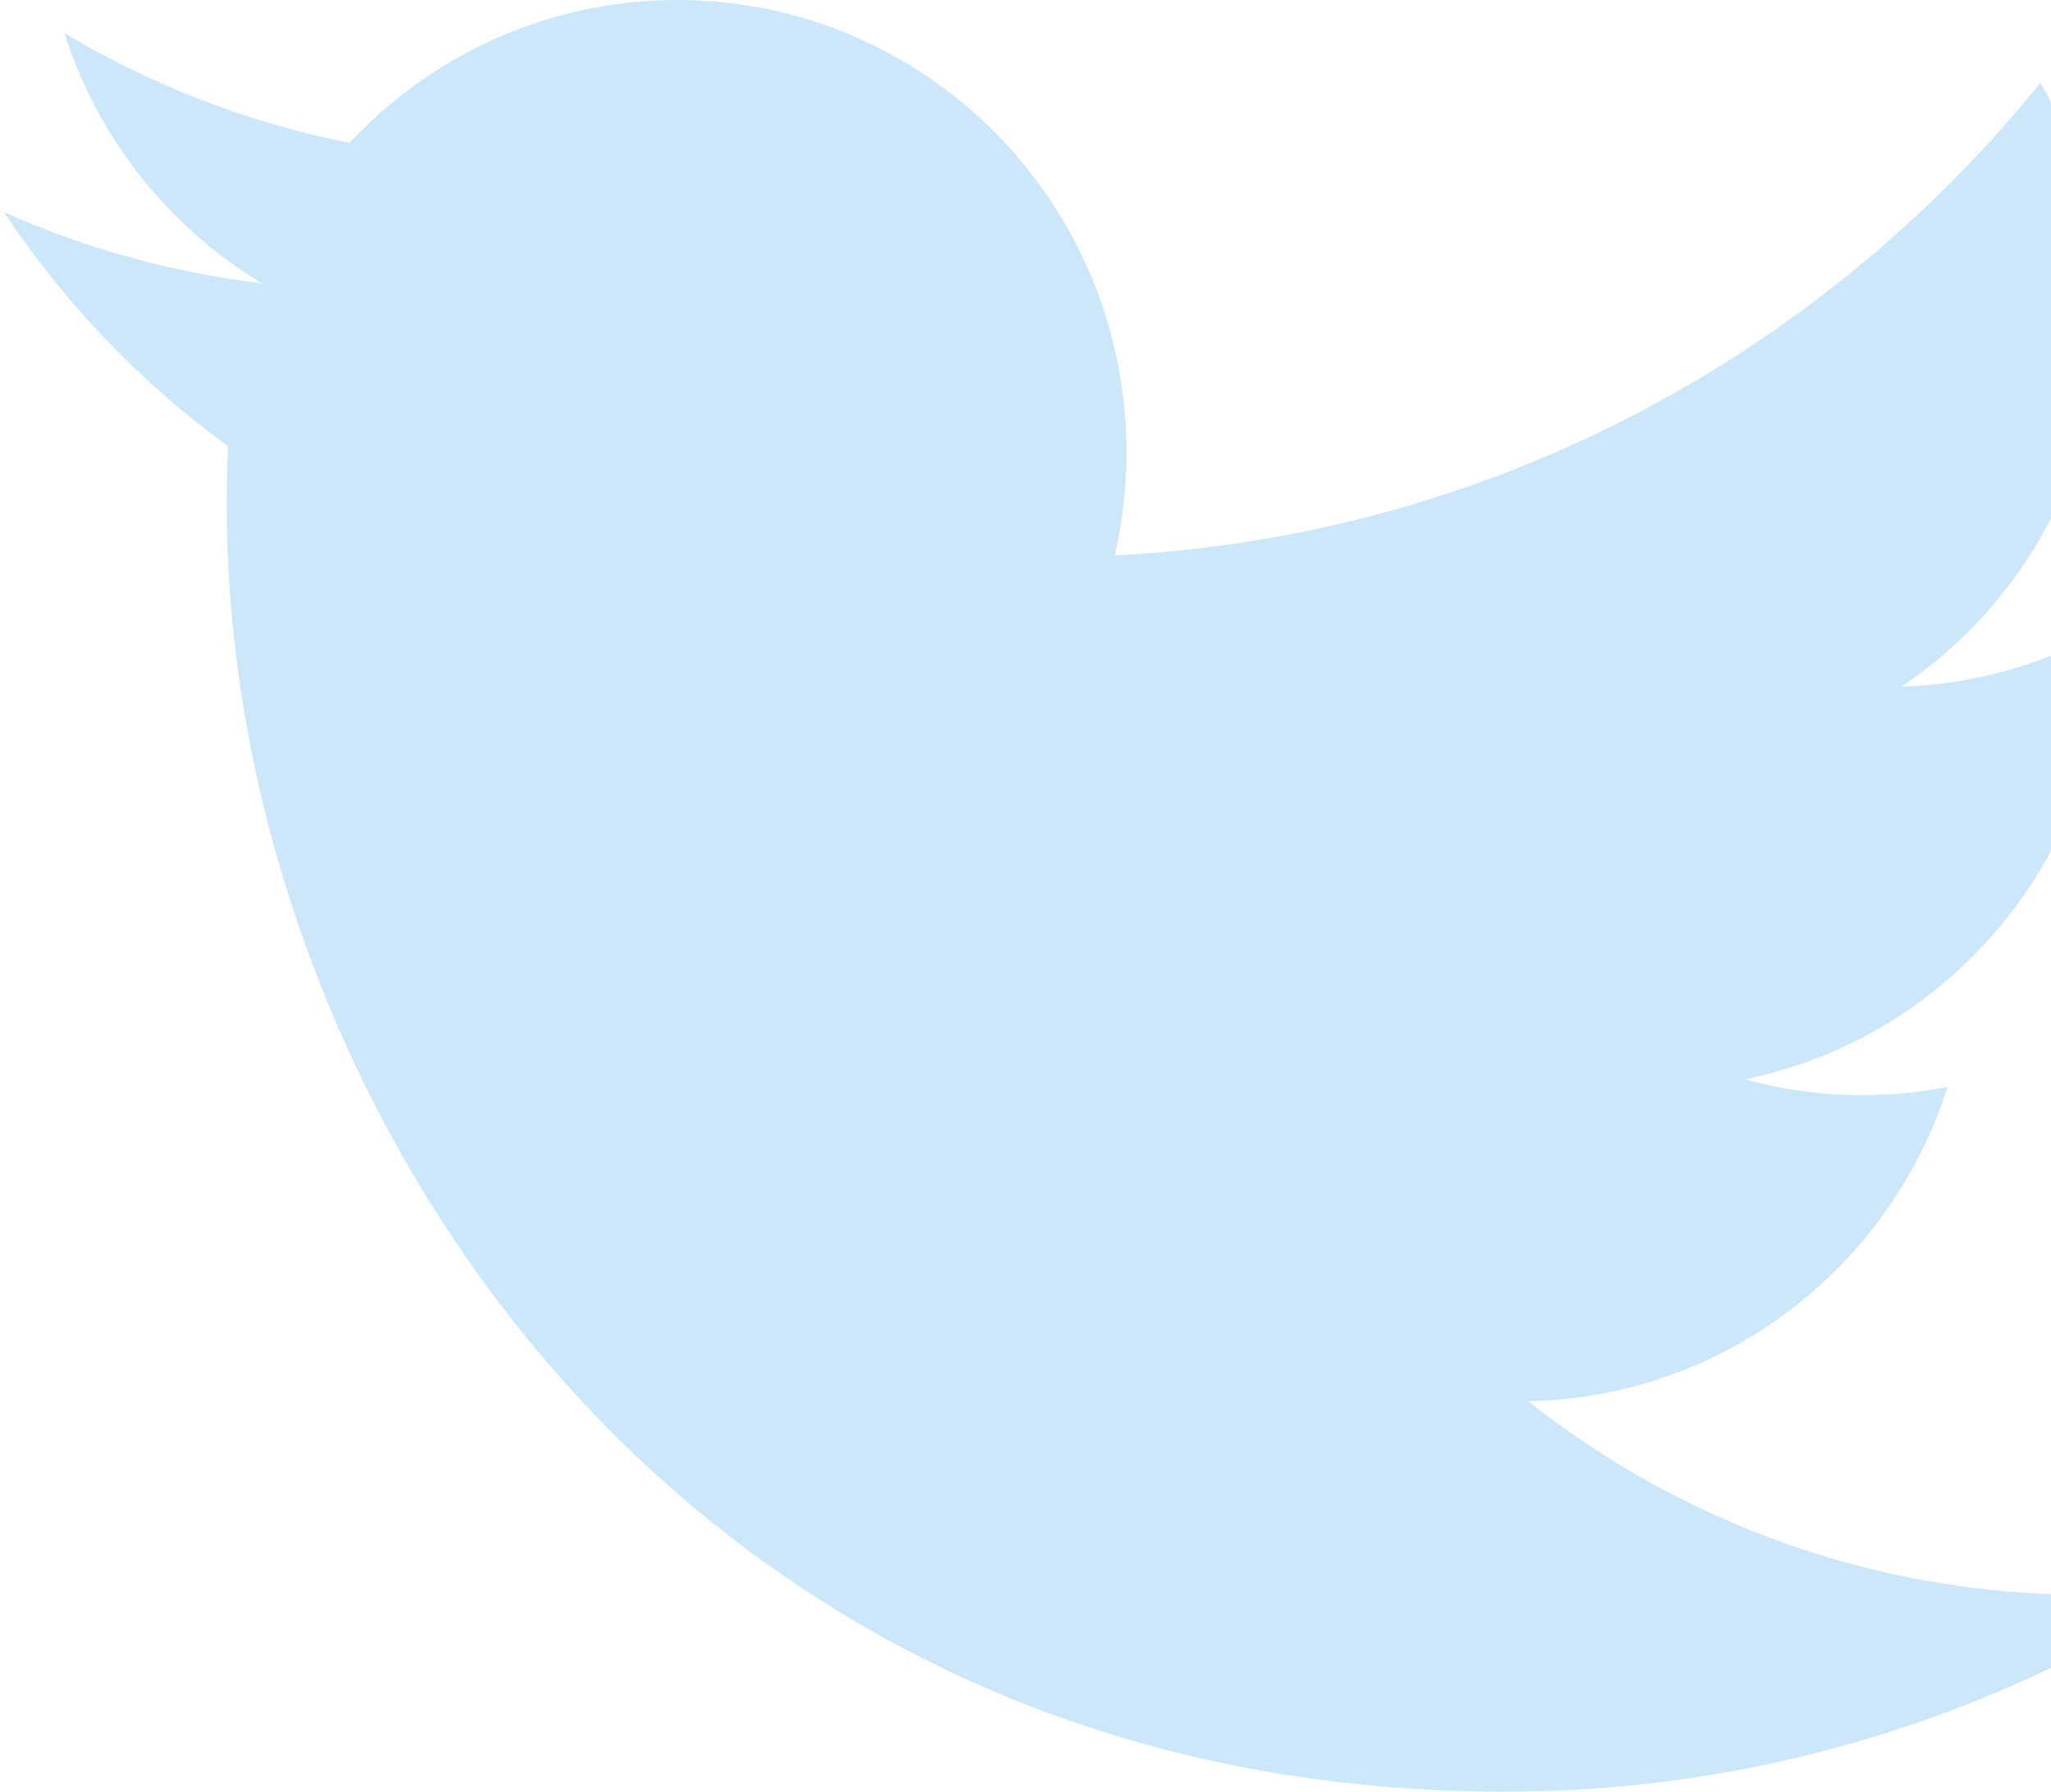 <svg width="506" height="442" viewBox="0 0 506 442" fill="none" xmlns="http://www.w3.org/2000/svg">
<path d="M0.966 52.32C21.188 61.342 42.637 67.263 64.601 69.889C41.723 56.08 24.157 34.214 15.886 8.16C37.634 21.157 61.428 30.314 86.24 35.235C106.452 13.552 135.244 0 167.113 0C228.301 0 277.91 49.957 277.91 111.574C277.91 120.32 276.93 128.834 275.041 137.003C367.122 132.348 448.76 87.929 503.406 20.424C512.941 36.903 518.405 56.072 518.405 76.517C518.405 115.228 498.844 149.377 469.116 169.387C486.711 168.832 503.918 164.047 519.302 155.43C519.308 155.897 519.308 156.364 519.308 156.834C519.308 210.894 481.117 255.99 430.434 266.241C446.75 270.709 463.863 271.363 480.468 268.153C466.37 312.48 425.452 344.737 376.971 345.64C414.889 375.564 462.663 393.403 514.57 393.403C523.514 393.403 532.332 392.874 541 391.844C491.969 423.502 433.731 441.973 371.163 441.973C167.37 441.973 55.931 271.955 55.931 124.513C55.931 119.674 56.036 114.862 56.252 110.078C34.561 94.287 15.839 74.728 0.966 52.32Z" fill="#55ACEE" fill-opacity="0.3"/>
</svg>
